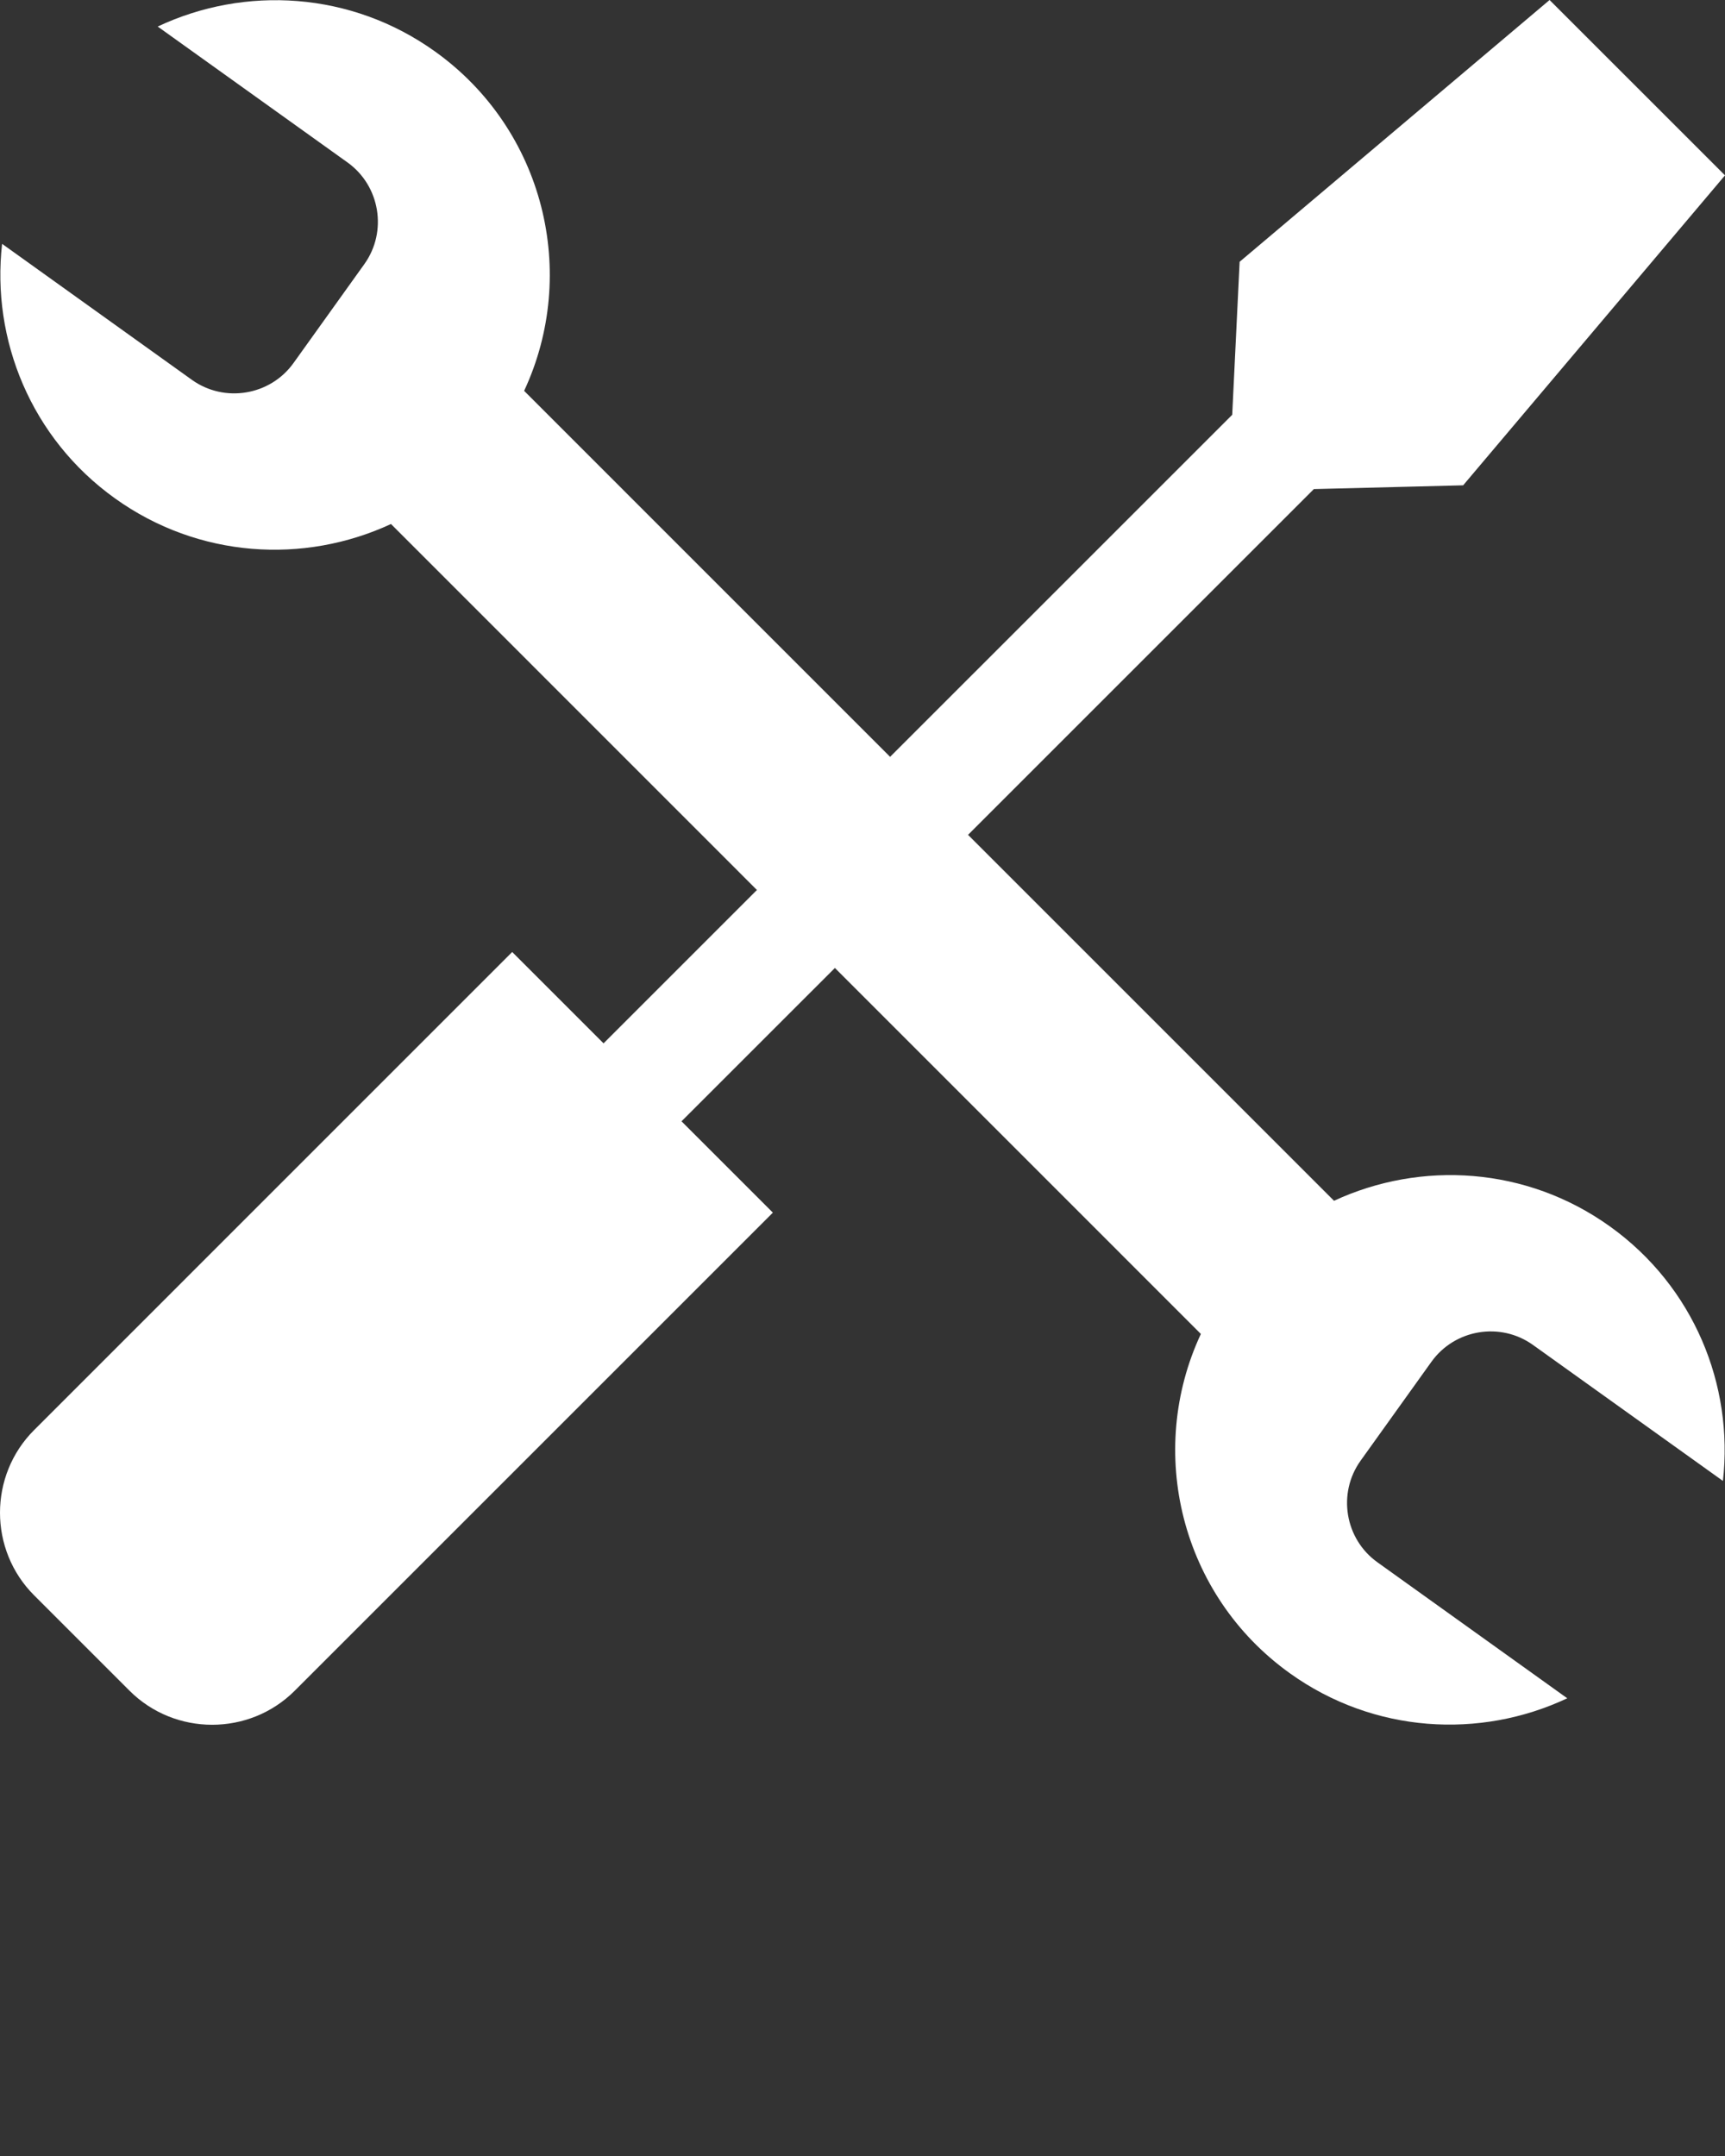 <?xml version="1.0" encoding="UTF-8" standalone="no"?>
<svg
   xmlns:dc="http://purl.org/dc/elements/1.1/"
   xmlns:cc="http://creativecommons.org/ns#"
   xmlns:rdf="http://www.w3.org/1999/02/22-rdf-syntax-ns#"
   xmlns:svg="http://www.w3.org/2000/svg"
   xmlns="http://www.w3.org/2000/svg"
   xmlns:sodipodi="http://sodipodi.sourceforge.net/DTD/sodipodi-0.dtd"
   xmlns:inkscape="http://www.inkscape.org/namespaces/inkscape"
   version="1.1"
   x="0px"
   y="0px"
   viewBox="0 0 64 80"
   enable-background="new 0 0 64 64"
   xml:space="preserve"
   id="svg10"
   sodipodi:docname="noun_tools_128608_white.svg"
   inkscape:export-filename="/Users/bebatut/Documents/com/usegalaxy-eu/branding/usegalaxy-eu-flyer/noun_tools_128608_white.png"
   inkscape:export-xdpi="300"
   inkscape:export-ydpi="300"
   inkscape:version="0.92.2 5c3e80d, 2017-08-06"><rect x="0" y="0" width="64" height="80" fill="#333333" stroke="none"/><defs
     id="defs14" /><sodipodi:namedview
     pagecolor="#ffffff"
     bordercolor="#666666"
     borderopacity="1"
     objecttolerance="10"
     gridtolerance="10"
     guidetolerance="10"
     inkscape:pageopacity="0"
     inkscape:pageshadow="2"
     inkscape:window-width="1162"
     inkscape:window-height="1006"
     id="namedview12"
     showgrid="false"
     inkscape:zoom="2.95"
     inkscape:cx="-29.016949"
     inkscape:cy="40"
     inkscape:window-x="0"
     inkscape:window-y="0"
     inkscape:window-maximized="0"
     inkscape:current-layer="svg10" /><g
     id="g4"
     style="fill:#ffffff;fill-opacity:1"><path
       d="M1.266,53.063l17.737-17.739l3.39,3.39l5.69-5.69L14.506,19.444c-3.228,1.498-7.143,1.269-10.24-0.951   c-3.113-2.229-4.592-5.892-4.188-9.445l7.041,5.046c1.209,0.865,2.905,0.585,3.771-0.624l2.628-3.67   c0.864-1.207,0.585-2.904-0.623-3.771L5.851,0.985c3.235-1.525,7.178-1.305,10.291,0.927c4.055,2.904,5.338,8.229,3.304,12.591   l13.578,13.58l12.693-12.692l0.275-5.677L57.492,0L64,6.507l-9.715,11.501l-5.539,0.14l-12.83,12.829l13.578,13.579   c3.227-1.497,7.141-1.268,10.236,0.951c3.115,2.23,4.594,5.891,4.193,9.444l-7.045-5.044c-1.207-0.867-2.902-0.587-3.77,0.623   L50.48,54.2c-0.865,1.209-0.586,2.904,0.625,3.77l7.043,5.046c-3.236,1.523-7.178,1.304-10.291-0.927   c-4.057-2.905-5.338-8.231-3.303-12.592l-13.578-13.58l-5.691,5.69l3.39,3.389L10.938,62.733c-1.688,1.688-4.447,1.688-6.135,0   l-3.537-3.537C-0.422,57.51-0.422,54.749,1.266,53.063z"
       id="path2"
       style="fill:#ffffff;fill-opacity:1" /></g></svg>